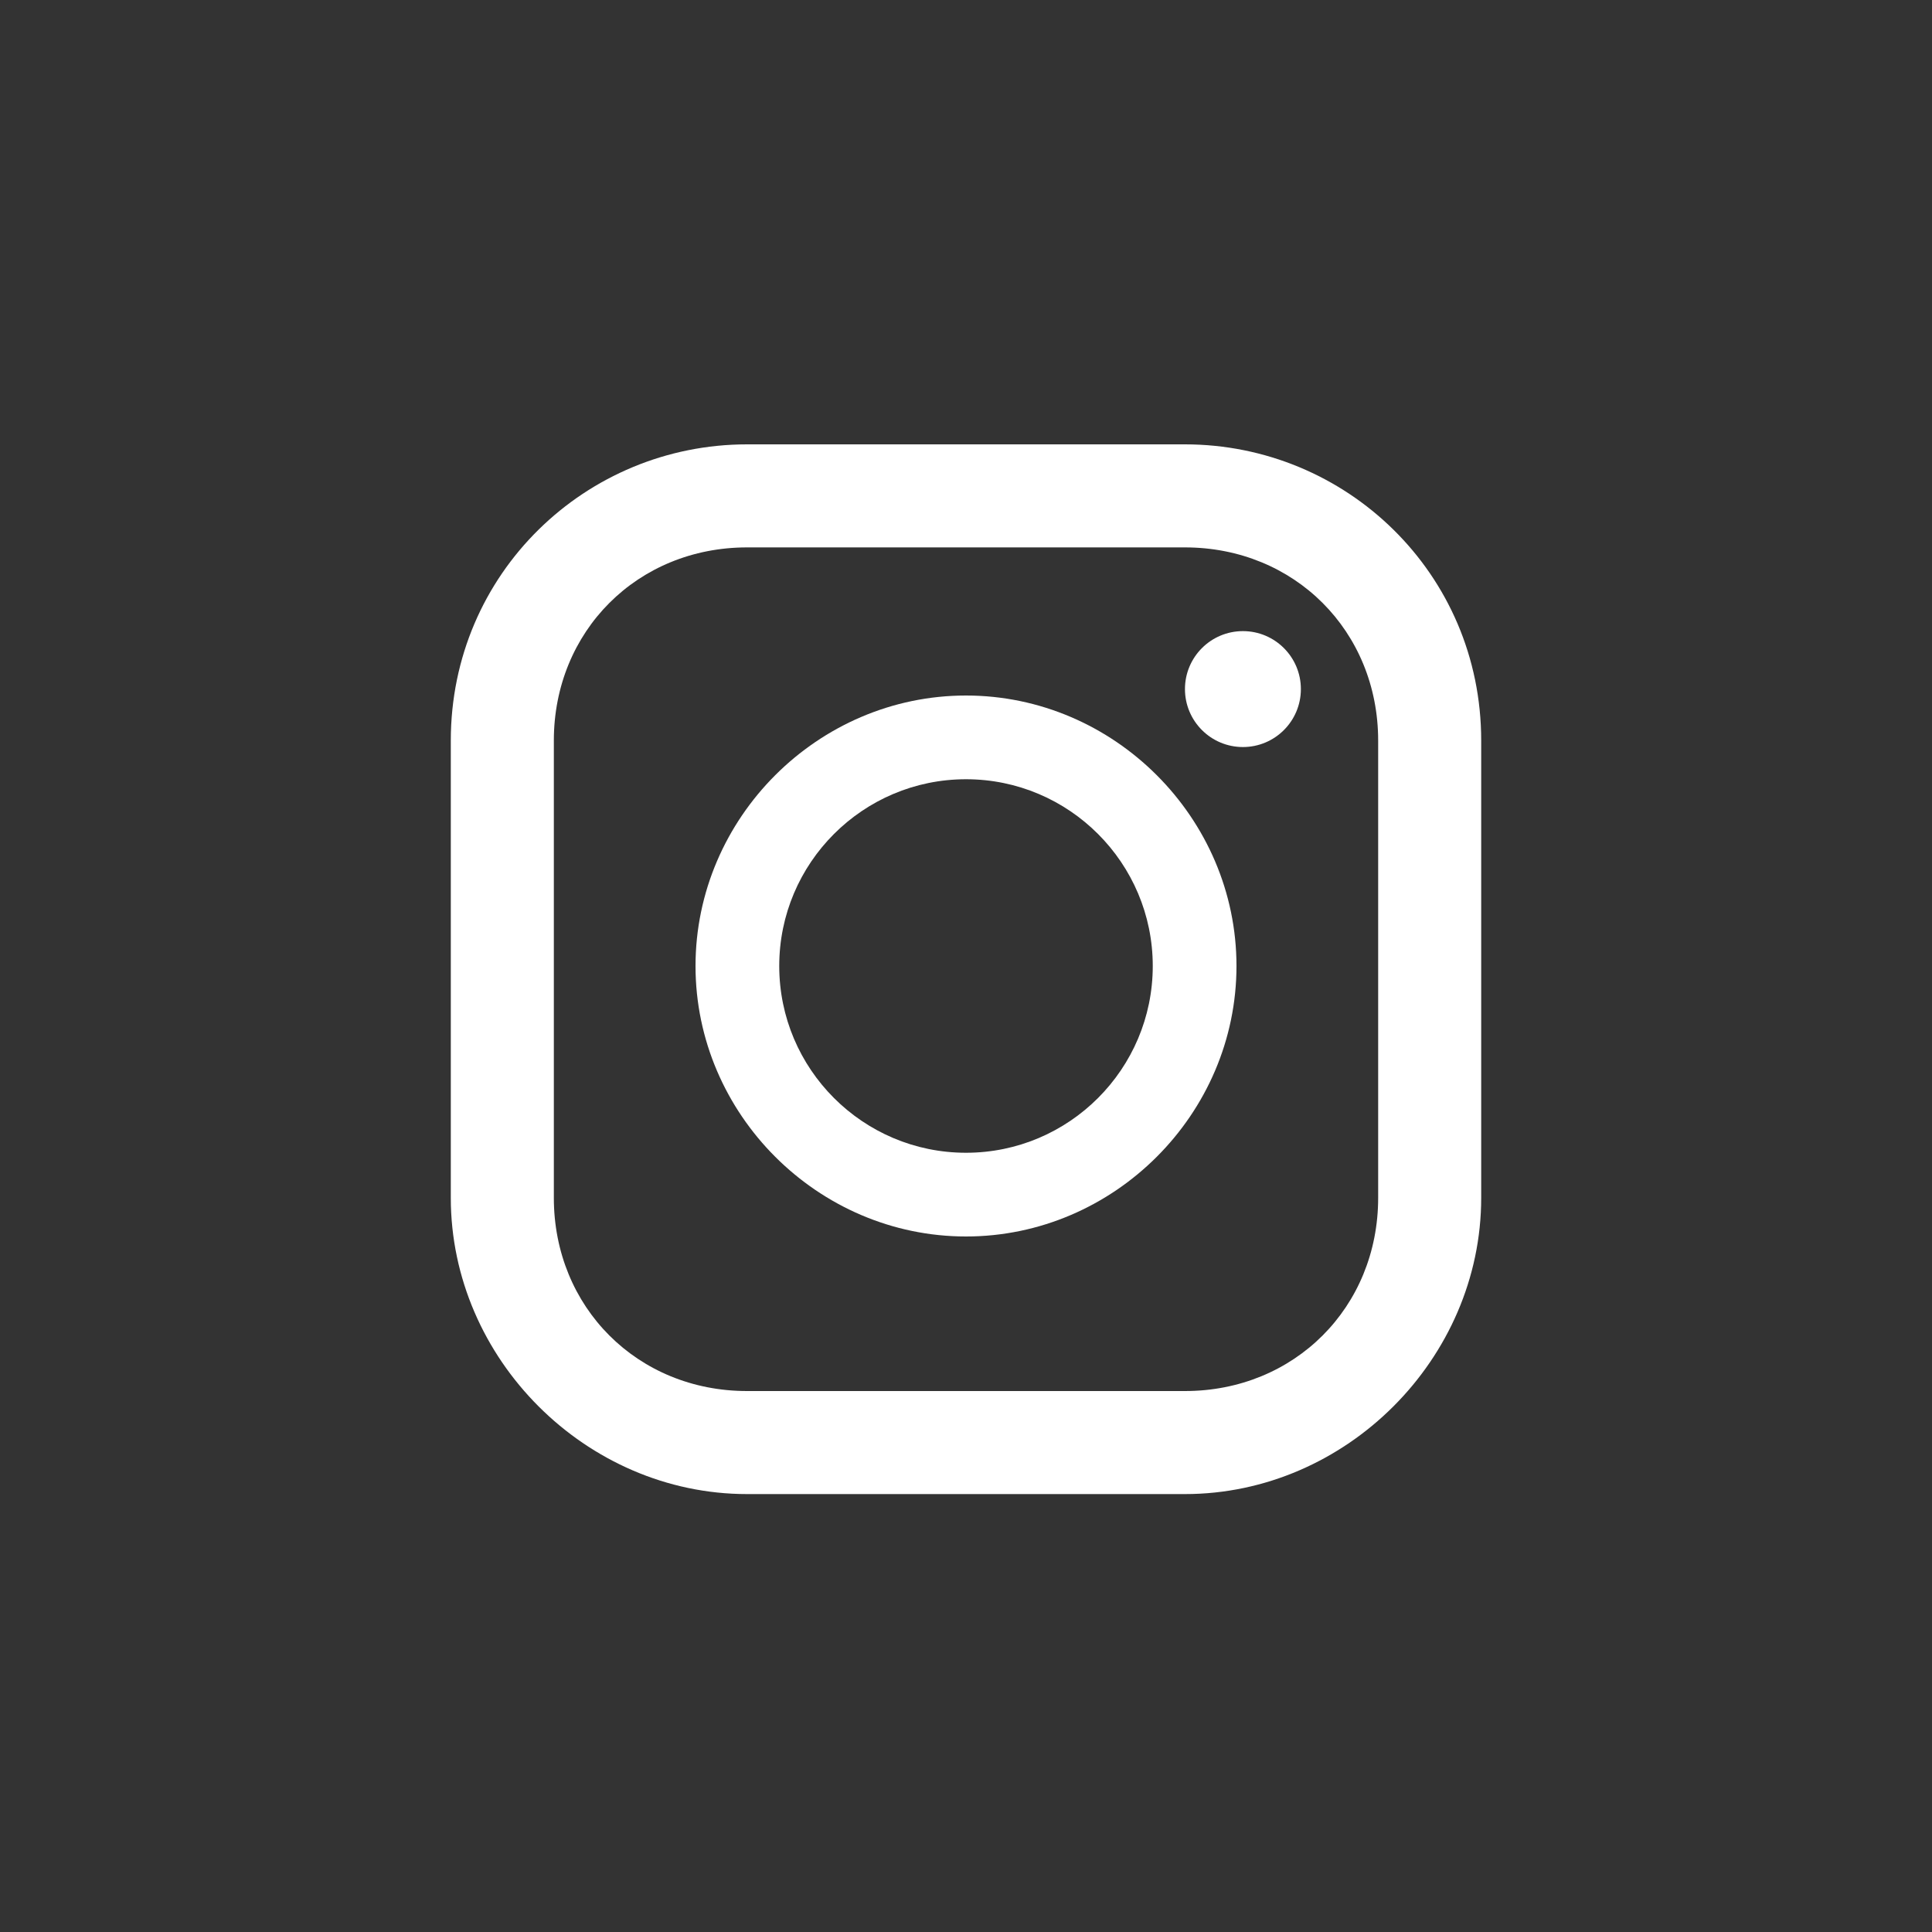 <?xml version="1.0" encoding="utf-8"?>
<!-- Generator: Adobe Illustrator 23.0.2, SVG Export Plug-In . SVG Version: 6.00 Build 0)  -->
<svg version="1.1" id="レイヤー_1" xmlns="http://www.w3.org/2000/svg" xmlns:xlink="http://www.w3.org/1999/xlink" x="0px"
	 y="0px" viewBox="0 0 30 30" style="enable-background:new 0 0 30 30;" xml:space="preserve">
<rect x="0" y="0" width="30" height="30" fill="#333333" stroke="none"/>
<style type="text/css">
	.st0{fill:#FFFFFF;}
</style>
<title>ico_instagram_wh</title>
<path class="st0" d="M18.4,6.9h-6.8C9.1,6.9,7,8.9,7,11.5l0,0v7.1c0,2.5,2.1,4.6,4.6,4.6l0,0h6.8c2.5,0,4.6-2.1,4.6-4.6l0,0v-7.1
	C23,8.9,20.9,6.9,18.4,6.9L18.4,6.9z M8.6,11.5c0-1.7,1.3-3,3-3h6.8c1.7,0,3,1.3,3,3v7.1c0,1.7-1.3,3-3,3h-6.8c-1.7,0-3-1.3-3-3
	L8.6,11.5z"/>
<path class="st0" d="M15,19.2c2.3,0,4.2-1.9,4.2-4.2s-1.9-4.2-4.2-4.2s-4.2,1.9-4.2,4.2l0,0C10.8,17.3,12.7,19.2,15,19.2z M15,12.1
	c1.6,0,2.9,1.3,2.9,2.9s-1.3,2.9-2.9,2.9s-2.9-1.3-2.9-2.9v0C12.1,13.4,13.4,12.1,15,12.1C15,12.1,15,12.1,15,12.1z"/>
<circle class="st0" cx="19.3" cy="10.7" r="0.9"/>
</svg>
